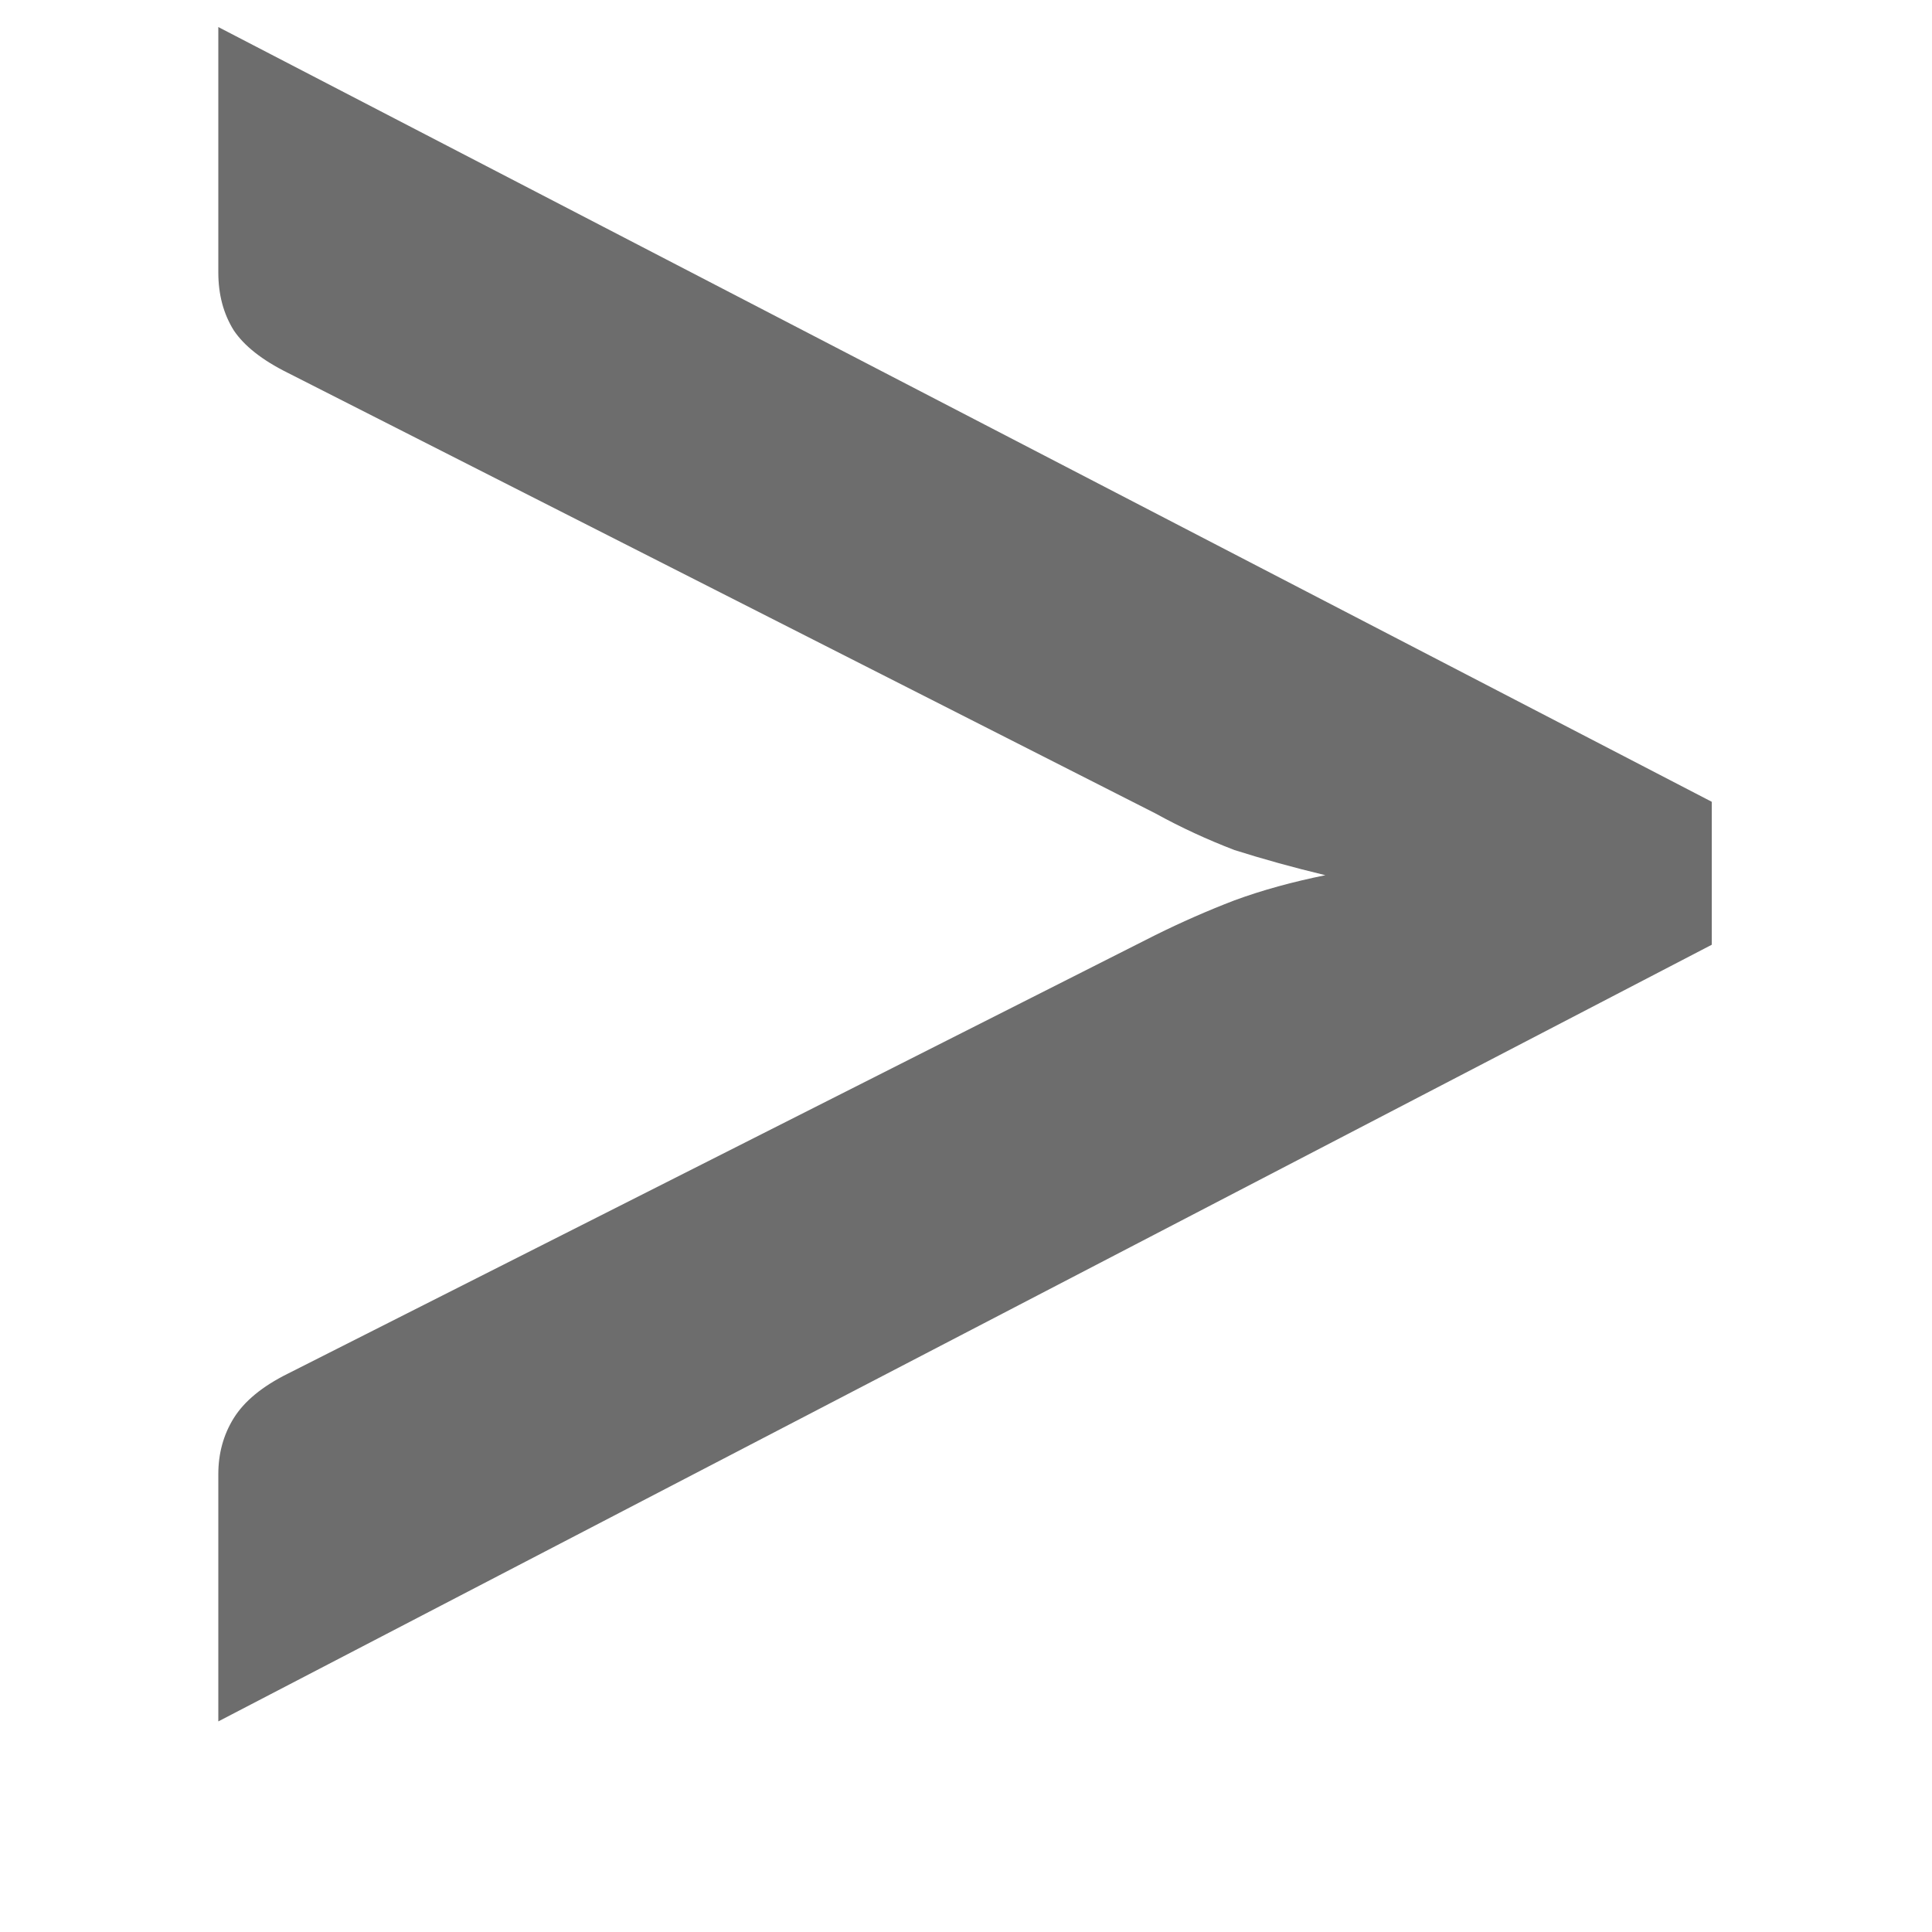 <svg width="8" height="8" viewBox="0 0 8 8" fill="none" xmlns="http://www.w3.org/2000/svg">
<path d="M0.904 7.128V6.104C0.904 6.019 0.925 5.941 0.968 5.872C1.011 5.803 1.085 5.741 1.192 5.688L4.784 3.872C4.891 3.819 5 3.771 5.112 3.728C5.229 3.685 5.355 3.651 5.488 3.624C5.355 3.592 5.229 3.557 5.112 3.52C5 3.477 4.891 3.427 4.784 3.368L1.192 1.544C1.085 1.491 1.011 1.432 0.968 1.368C0.925 1.299 0.904 1.219 0.904 1.128V0.112L7.088 3.32V3.912L0.904 7.128Z" fill="#6D6D6D"/>
</svg>
